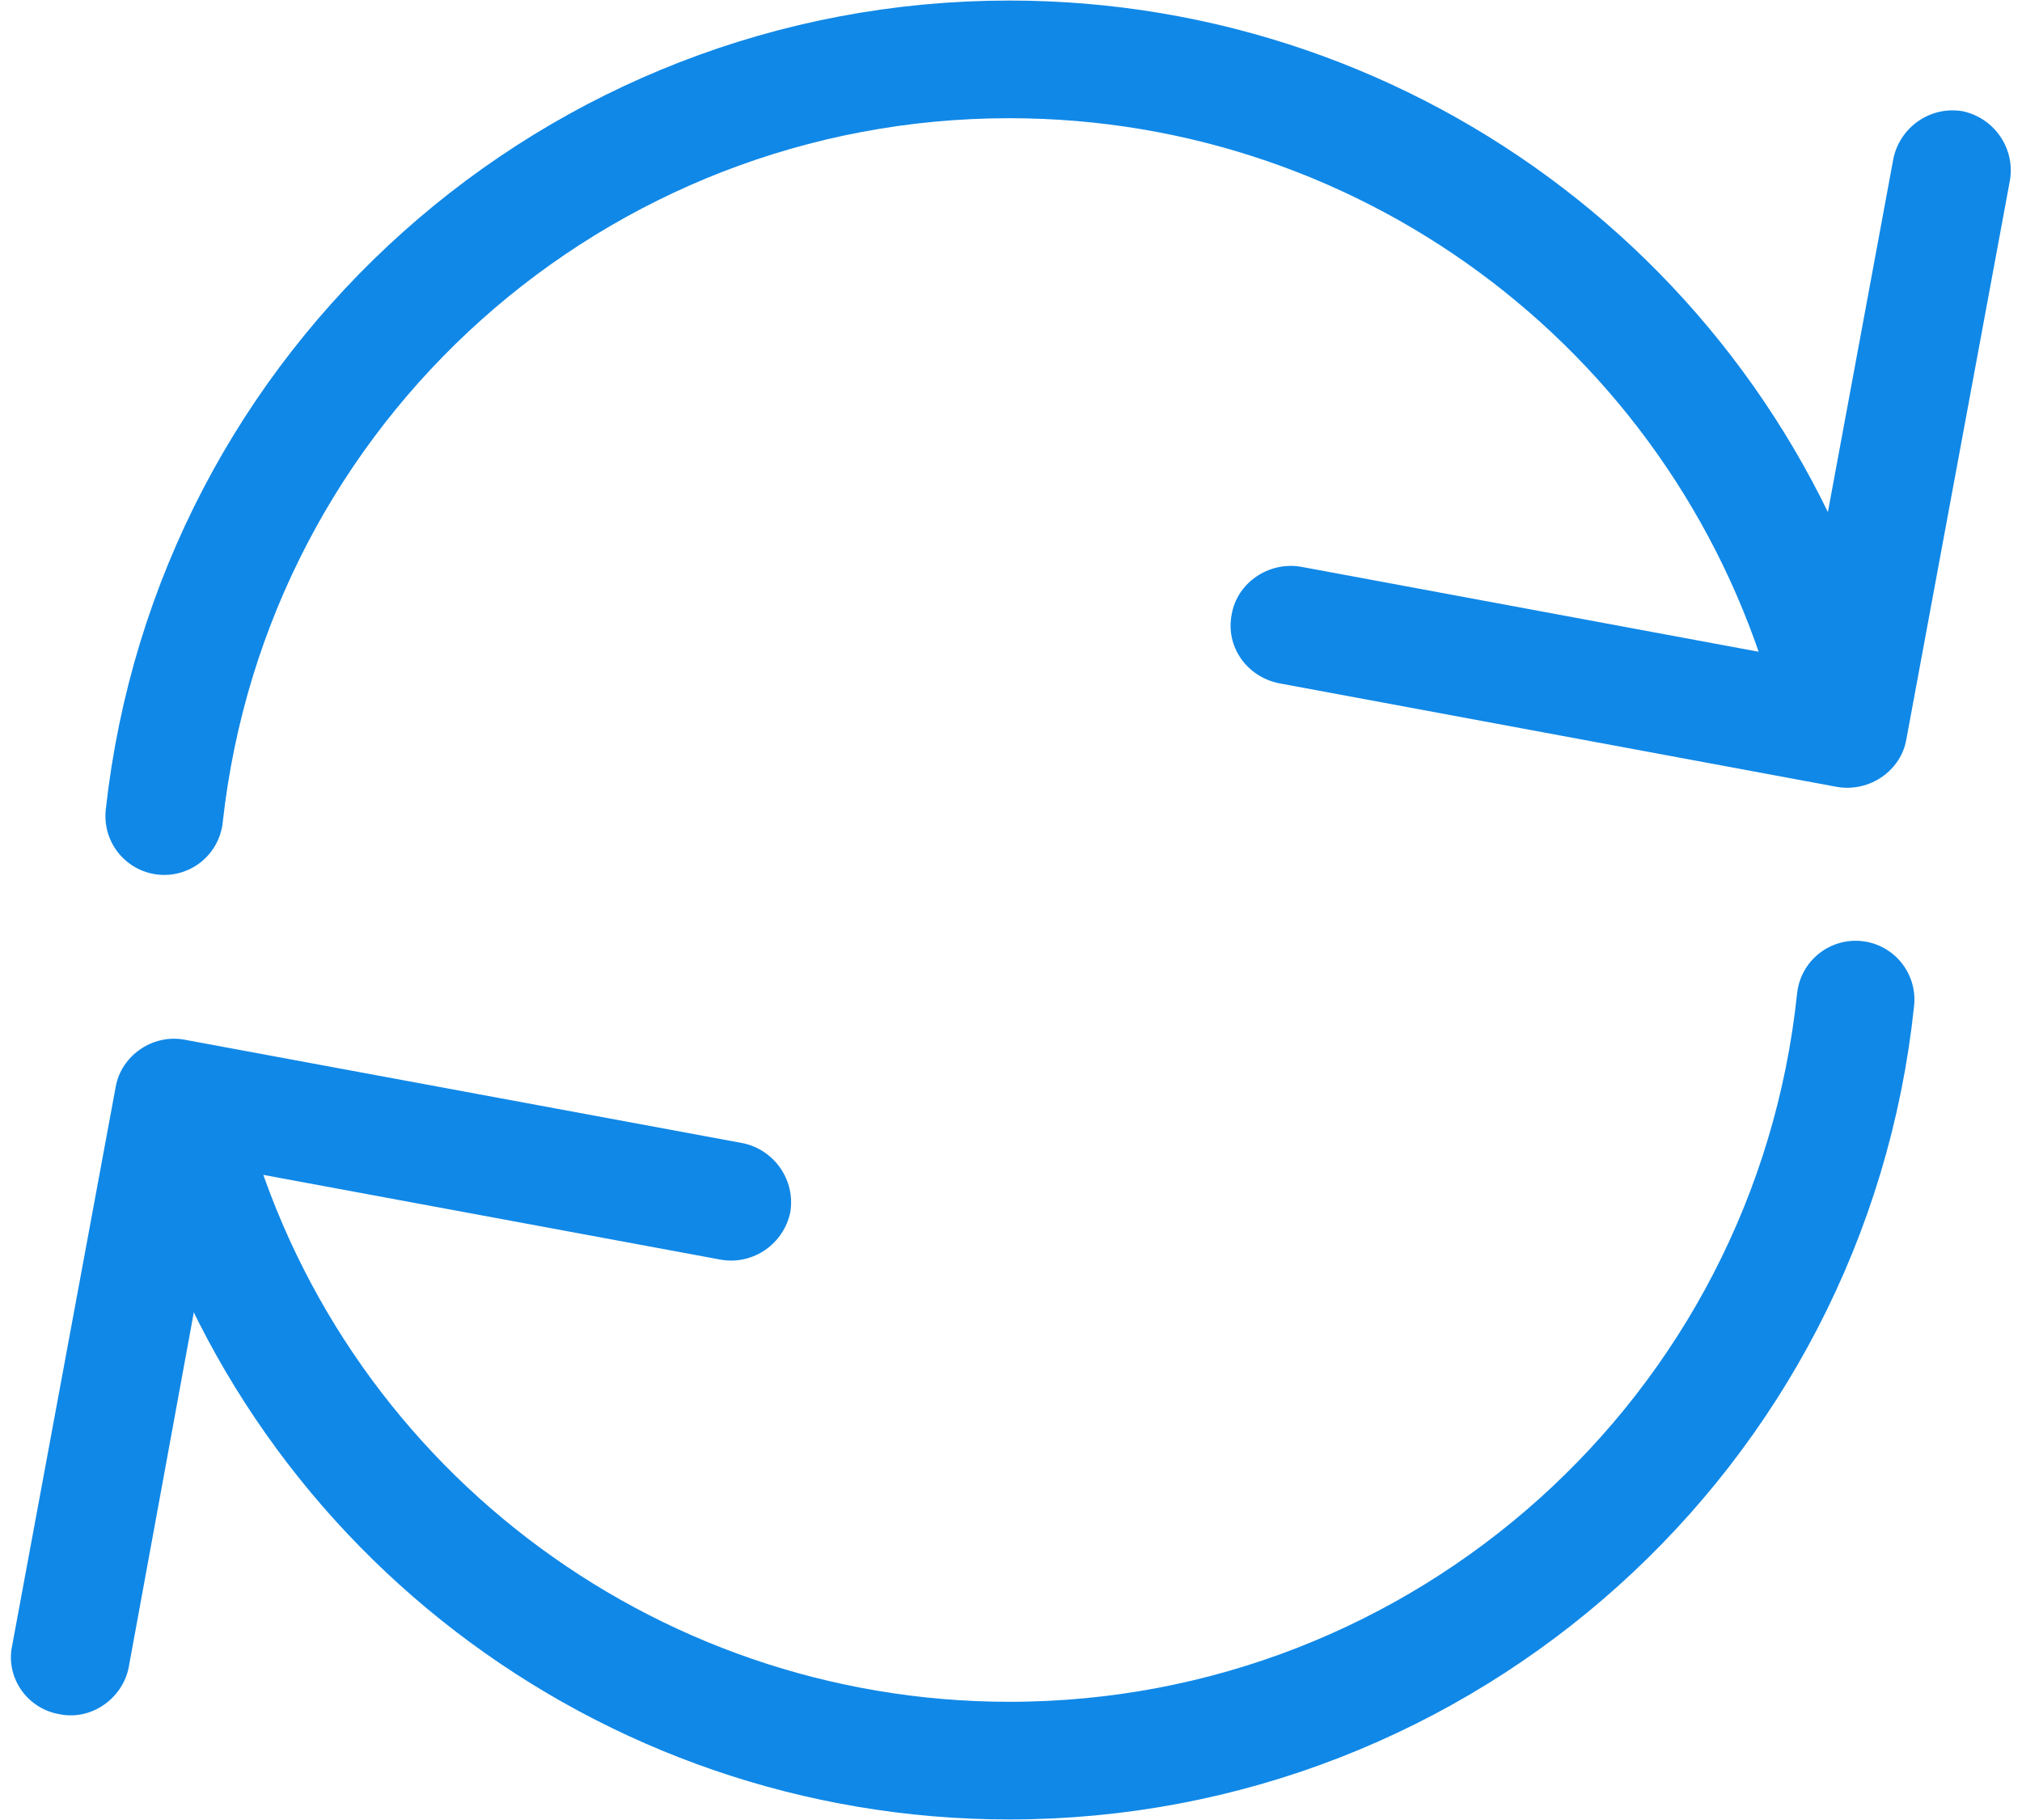 <?xml version="1.0" encoding="UTF-8"?>
<!DOCTYPE svg PUBLIC "-//W3C//DTD SVG 1.1//EN" "http://www.w3.org/Graphics/SVG/1.1/DTD/svg11.dtd">
<!-- Creator: CorelDRAW 2020 (64-Bit) -->
<svg xmlns="http://www.w3.org/2000/svg" xml:space="preserve" width="20px" height="18px" version="1.1" style="shape-rendering:geometricPrecision; text-rendering:geometricPrecision; image-rendering:optimizeQuality; fill-rule:evenodd; clip-rule:evenodd"
viewBox="0 0 18.53 16.86"
 xmlns:xlink="http://www.w3.org/1999/xlink"
 xmlns:xodm="http://www.corel.com/coreldraw/odm/2003">
 <defs>
  <style type="text/css">
   <![CDATA[
    .str0 {stroke:#1088E7;stroke-width:1.09;stroke-linecap:round;stroke-linejoin:round;stroke-miterlimit:2.613}
    .fil0 {fill:none}
    .fil1 {fill:#1088E7;fill-rule:nonzero}
   ]]>
  </style>
 </defs>
 <g id="Layer_x0020_1">
  <g id="_1572402338976">
   <g>
    <g>
     <path class="fil0 str0" d="M17.09 9.26c-0.42,4.01 -3.81,7.05 -7.84,7.05 -3.56,0 -6.69,-2.39 -7.61,-5.84"/>
    </g>
    <g>
     <path class="fil1" d="M1.09 15.45c-0.06,0.29 -0.35,0.49 -0.64,0.43 -0.3,-0.05 -0.5,-0.34 -0.44,-0.63l1.08 0.2zm0.95 -5.18l-0.95 5.18 -1.08 -0.2 0.96 -5.18 0.63 -0.44 0.44 0.64zm-1.07 -0.2c0.05,-0.29 0.34,-0.49 0.63,-0.44 0.3,0.06 0.5,0.35 0.44,0.64l-1.07 -0.2zm5.61 1.6l-5.18 -0.96 0.2 -1.08 5.18 0.96 -0.2 1.08zm0.2 -1.08c0.29,0.06 0.49,0.34 0.44,0.64 -0.06,0.29 -0.34,0.49 -0.64,0.44l0.2 -1.08z"/>
    </g>
   </g>
   <g>
    <g>
     <path class="fil0 str0" d="M1.42 7.56c0.44,-4 3.82,-7.01 7.83,-7.01 3.57,0 6.69,2.39 7.62,5.84"/>
    </g>
    <g>
     <path class="fil1" d="M17.44 1.47c0.06,-0.29 0.34,-0.49 0.64,-0.44 0.29,0.06 0.49,0.34 0.44,0.64l-1.08 -0.2zm-0.96 5.18l0.96 -5.18 1.08 0.2 -0.96 5.18 -0.64 0.44 -0.44 -0.64zm1.08 0.2c-0.05,0.29 -0.34,0.49 -0.64,0.44 -0.29,-0.06 -0.49,-0.34 -0.44,-0.64l1.08 0.2zm-5.61 -1.6l5.17 0.96 -0.2 1.08 -5.17 -0.96 0.2 -1.08zm-0.2 1.08c-0.3,-0.06 -0.5,-0.34 -0.44,-0.64 0.05,-0.29 0.34,-0.49 0.64,-0.44l-0.2 1.08z"/>
    </g>
   </g>
  </g>
 </g>
</svg>

